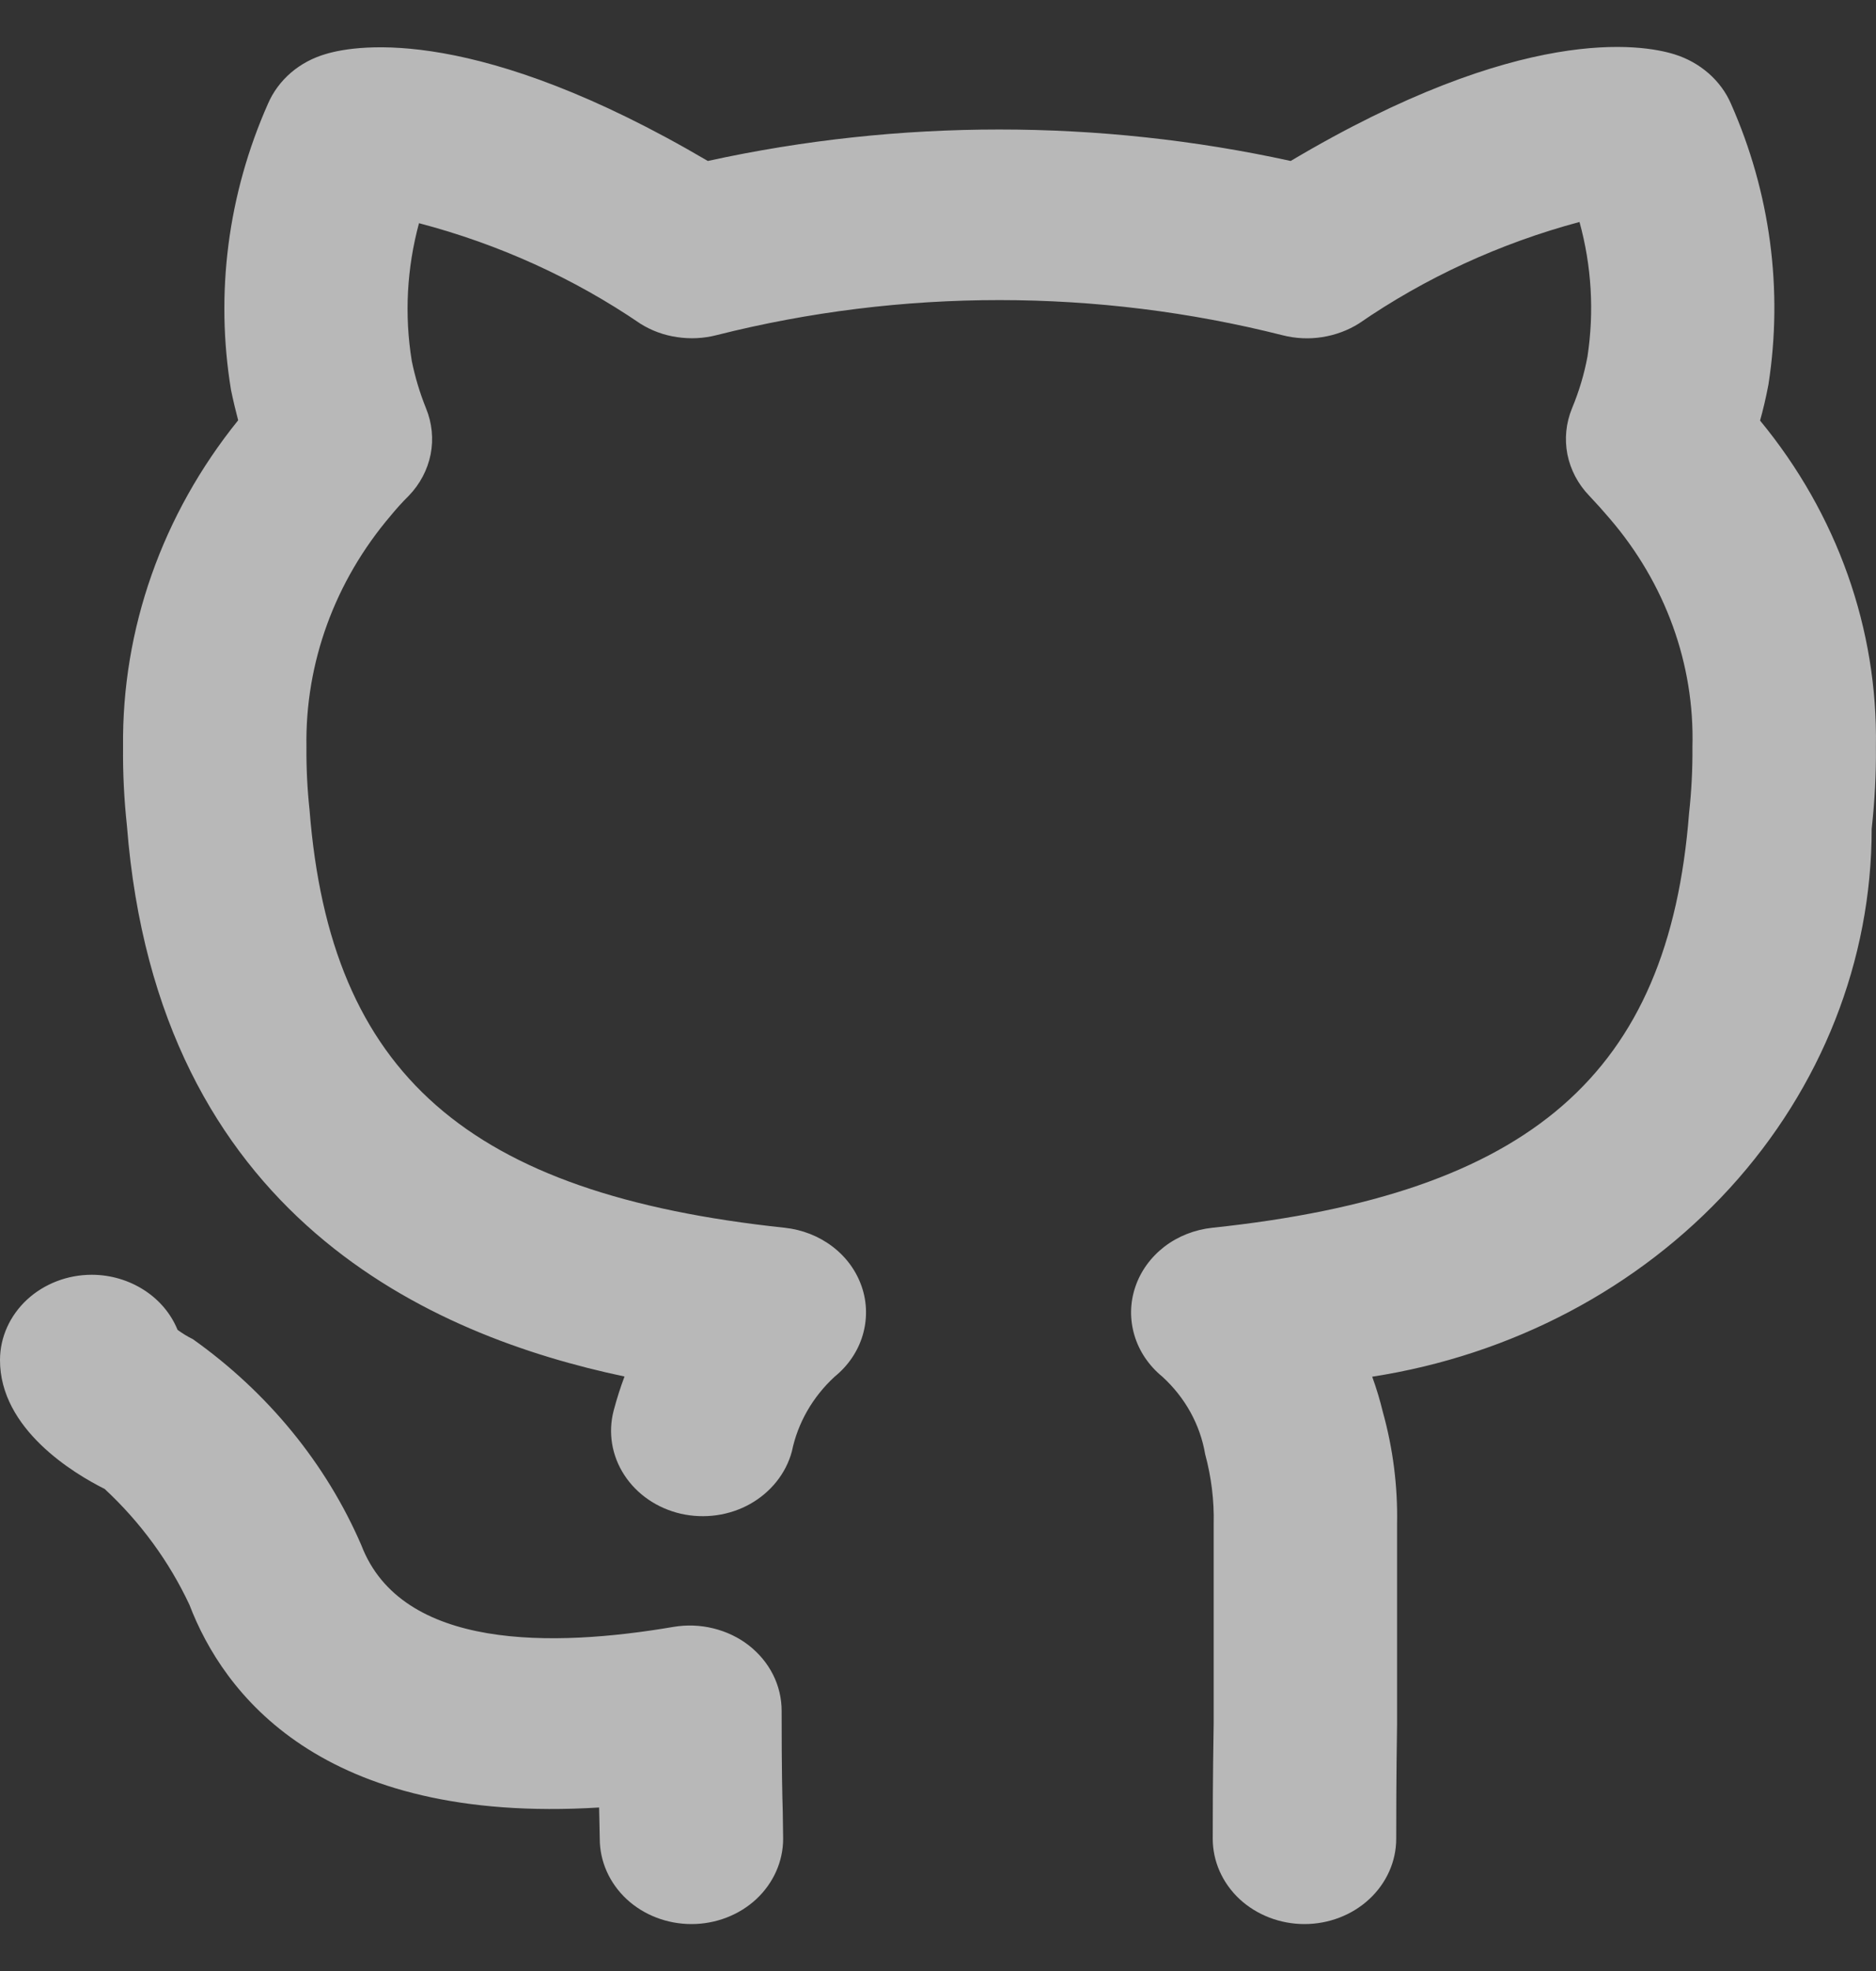 <svg width="20" height="21" viewBox="0 0 20 21" fill="none" xmlns="http://www.w3.org/2000/svg">
<rect x="0" y="0" width="20" height="21" fill="#333333" stroke="none"/>
<path d="M8.333 18.228C8.333 18.095 8.302 17.963 8.241 17.842C8.18 17.721 8.091 17.615 7.981 17.529C7.871 17.444 7.742 17.383 7.603 17.349C7.464 17.315 7.319 17.31 7.178 17.334C5.898 17.552 4.282 17.585 3.852 16.463C3.477 15.595 2.856 14.836 2.056 14.268C1.998 14.24 1.944 14.206 1.893 14.169C1.823 13.997 1.698 13.849 1.536 13.745C1.373 13.64 1.18 13.583 0.983 13.582H0.978C0.719 13.582 0.471 13.678 0.288 13.847C0.105 14.017 0.001 14.247 1.37111e-05 14.487C-0.004 15.228 0.793 15.703 1.116 15.864C1.498 16.219 1.804 16.638 2.02 17.099C2.376 18.029 3.411 19.44 6.387 19.258C6.388 19.29 6.389 19.32 6.389 19.348L6.394 19.591C6.394 19.832 6.497 20.063 6.68 20.234C6.863 20.404 7.112 20.5 7.372 20.5C7.631 20.5 7.88 20.404 8.063 20.234C8.246 20.063 8.349 19.832 8.349 19.591L8.345 19.302C8.34 19.13 8.333 18.88 8.333 18.228ZM18.764 4.481C18.796 4.367 18.826 4.241 18.853 4.099C19.011 3.086 18.873 2.052 18.454 1.106C18.401 0.983 18.319 0.872 18.215 0.781C18.111 0.69 17.987 0.621 17.852 0.579C17.503 0.47 16.218 0.255 13.76 1.715C11.717 1.268 9.59 1.268 7.546 1.715C5.098 0.276 3.819 0.472 3.475 0.575C3.336 0.615 3.208 0.683 3.101 0.775C2.994 0.867 2.911 0.98 2.857 1.105C2.429 2.07 2.293 3.125 2.463 4.156C2.487 4.272 2.513 4.379 2.539 4.478C1.729 5.481 1.298 6.704 1.312 7.958C1.309 8.238 1.323 8.518 1.353 8.796C1.68 12.979 4.614 14.235 6.658 14.666C6.615 14.78 6.576 14.901 6.542 15.03C6.481 15.264 6.522 15.511 6.656 15.716C6.79 15.922 7.007 16.07 7.258 16.128C7.51 16.185 7.776 16.148 7.997 16.024C8.219 15.899 8.379 15.698 8.442 15.465C8.504 15.162 8.663 14.884 8.899 14.667C9.042 14.551 9.145 14.399 9.196 14.23C9.247 14.06 9.245 13.88 9.188 13.712C9.131 13.544 9.024 13.395 8.877 13.283C8.731 13.171 8.553 13.101 8.365 13.081C4.987 12.722 3.521 11.443 3.3 8.629C3.276 8.406 3.265 8.182 3.267 7.958C3.252 7.064 3.569 6.193 4.167 5.492C4.227 5.419 4.29 5.349 4.358 5.282C4.478 5.158 4.558 5.005 4.591 4.841C4.623 4.676 4.606 4.507 4.542 4.351C4.476 4.187 4.425 4.018 4.39 3.846C4.31 3.357 4.337 2.858 4.467 2.378C5.317 2.601 6.117 2.964 6.829 3.45C6.946 3.523 7.079 3.572 7.219 3.592C7.359 3.613 7.502 3.606 7.638 3.571C9.614 3.072 11.698 3.073 13.674 3.572C13.811 3.607 13.955 3.614 14.095 3.592C14.235 3.57 14.369 3.521 14.487 3.447C15.195 2.959 15.992 2.592 16.839 2.365C16.968 2.833 16.997 3.32 16.924 3.799C16.889 3.988 16.833 4.173 16.759 4.351C16.695 4.507 16.678 4.676 16.71 4.841C16.743 5.005 16.823 5.158 16.943 5.282C17.018 5.361 17.094 5.446 17.162 5.526C17.754 6.215 18.067 7.076 18.043 7.958C18.045 8.194 18.033 8.43 18.007 8.665C17.791 11.442 16.319 12.722 12.926 13.081C12.737 13.101 12.559 13.171 12.413 13.283C12.267 13.396 12.159 13.545 12.103 13.713C12.046 13.881 12.044 14.061 12.095 14.23C12.146 14.4 12.25 14.552 12.392 14.668C12.636 14.891 12.795 15.18 12.848 15.493C12.914 15.737 12.945 15.987 12.939 16.238V18.359C12.929 18.948 12.929 19.389 12.929 19.591C12.929 19.832 13.032 20.063 13.215 20.234C13.399 20.404 13.648 20.5 13.907 20.5C14.166 20.5 14.415 20.404 14.598 20.234C14.782 20.063 14.885 19.832 14.885 19.591C14.885 19.394 14.885 18.962 14.894 18.373V16.238C14.902 15.836 14.851 15.435 14.743 15.046C14.712 14.918 14.674 14.792 14.629 14.668C16.117 14.438 17.469 13.725 18.444 12.656C19.419 11.587 19.954 10.231 19.954 8.83C19.986 8.54 20.002 8.249 19.999 7.958C20.021 6.703 19.586 5.477 18.764 4.481L18.764 4.481Z" fill="#F1F1F1" fill-opacity="0.7"/>
</svg>
